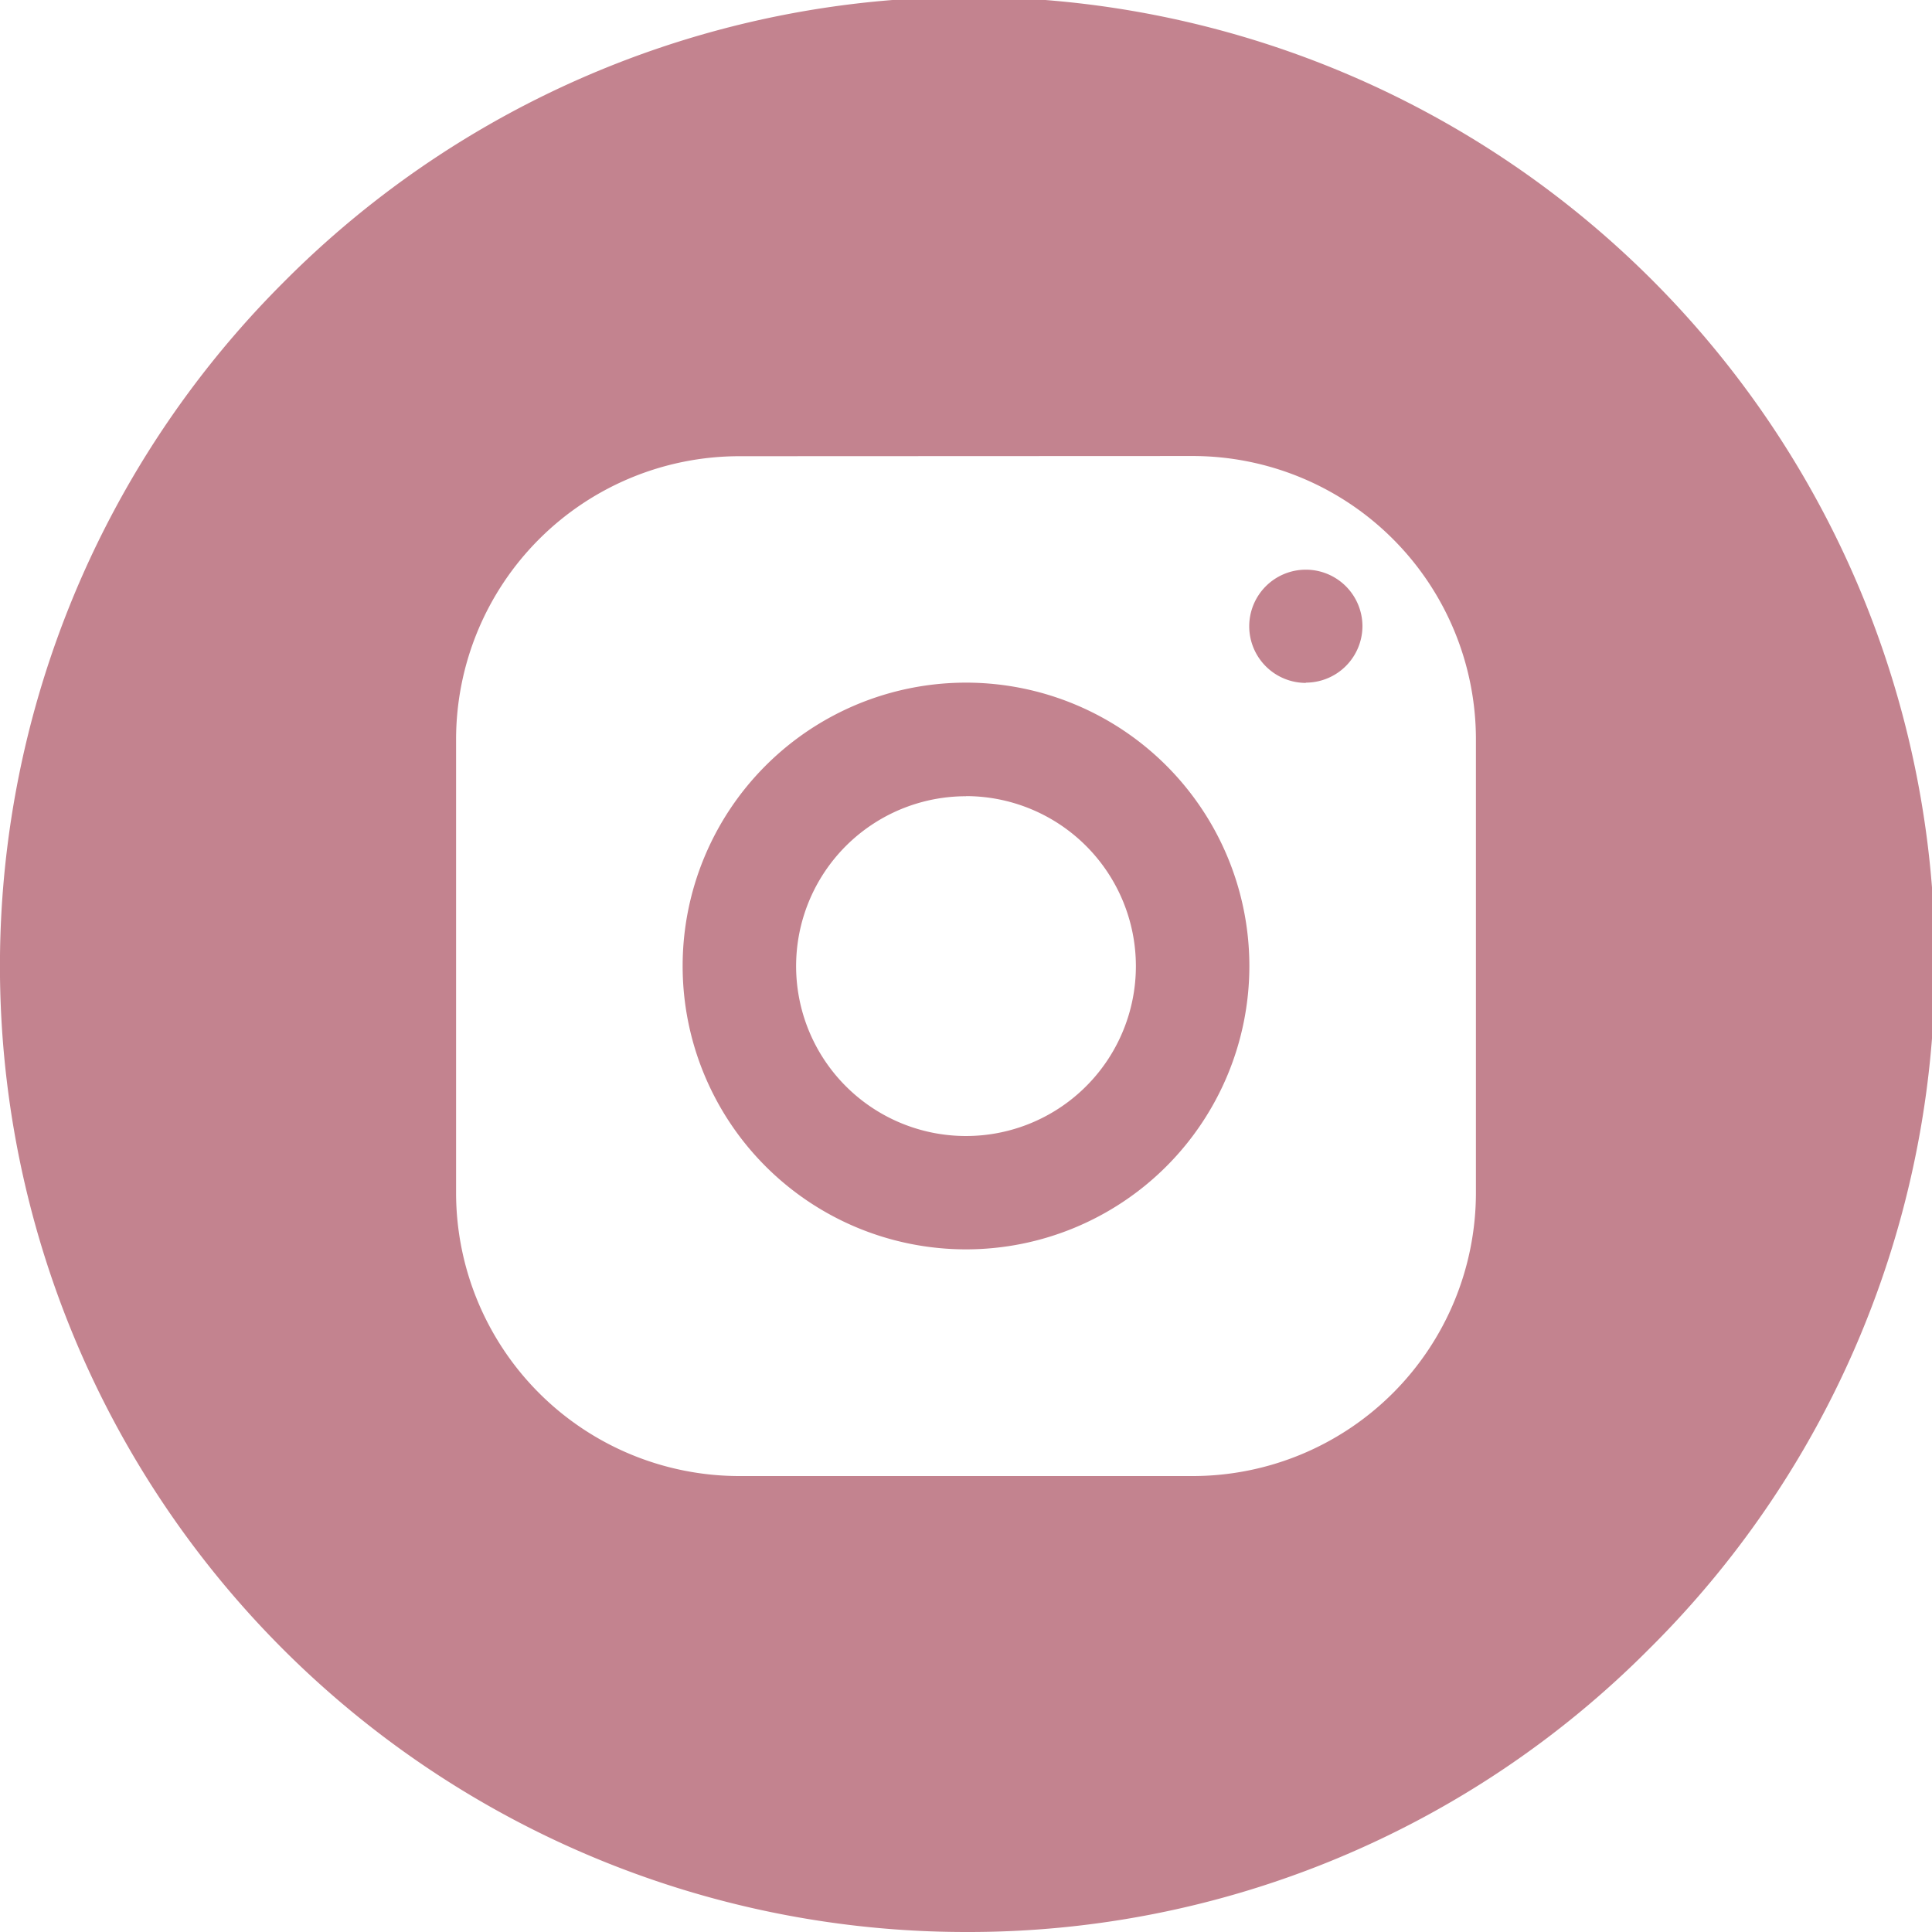 <svg xmlns="http://www.w3.org/2000/svg" width="30" height="30" viewBox="0 0 30 30">
  <path id="ic_social_instagram" d="M15,30A15,15,0,0,1,4.393,4.393,15,15,0,1,1,25.606,25.606,14.9,14.9,0,0,1,15,30ZM11.482,7.084a4.4,4.4,0,0,0-4.4,4.4v7.036a4.4,4.4,0,0,0,4.4,4.4h7.036a4.4,4.4,0,0,0,4.4-4.4V11.481a4.4,4.4,0,0,0-4.4-4.4ZM15,19.4A4.4,4.4,0,1,1,19.4,15,4.4,4.4,0,0,1,15,19.4Zm0-7.036A2.638,2.638,0,1,0,17.638,15,2.641,2.641,0,0,0,15,12.362Zm5.277-1.76a.879.879,0,1,1,.879-.879A.88.88,0,0,1,20.277,10.6Z" fill="#c3838f"/>
</svg>
